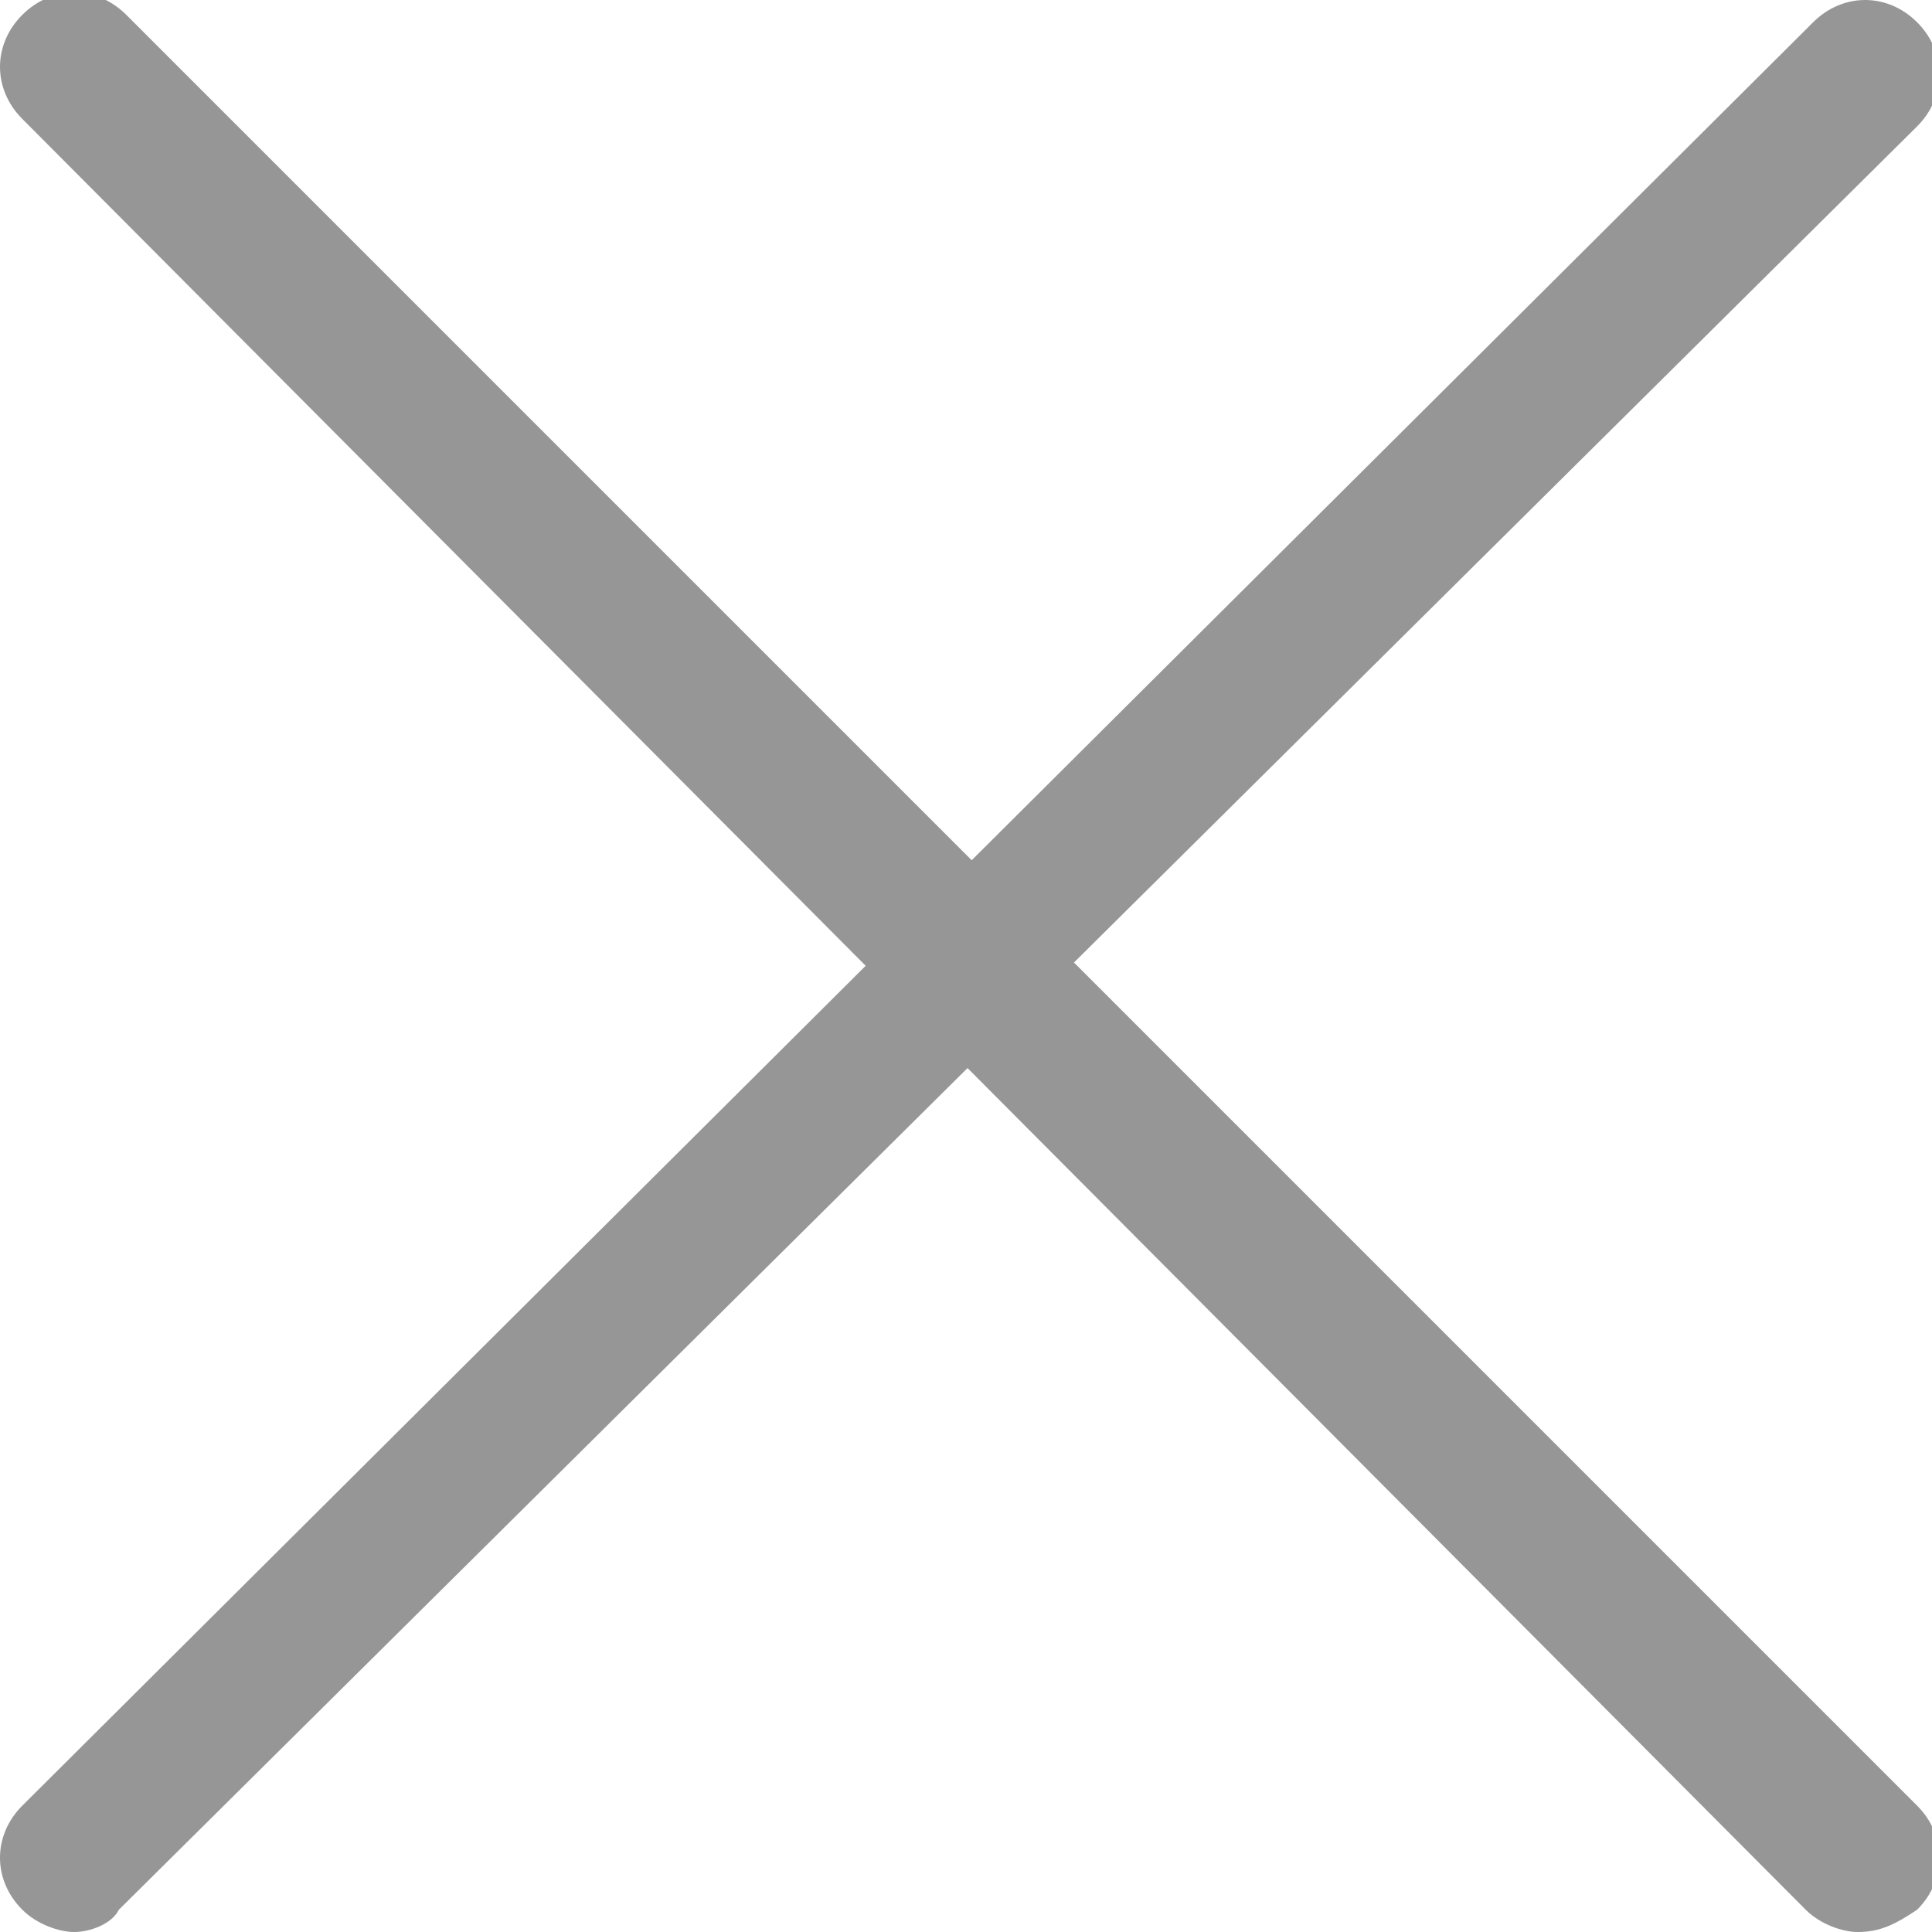 <?xml version="1.0" encoding="utf-8"?>
<!-- Generator: Adobe Illustrator 27.4.0, SVG Export Plug-In . SVG Version: 6.00 Build 0)  -->
<svg version="1.1" id="Layer_1" xmlns="http://www.w3.org/2000/svg" xmlns:xlink="http://www.w3.org/1999/xlink" x="0px" y="0px"
	 viewBox="0 0 26 26" style="enable-background:new 0 0 26 26;" xml:space="preserve">
<style type="text/css">
	.st0{fill:#969696;}
</style>
<path class="st0" d="M25,26c-0.2,0-0.5-0.1-0.7-0.3L0.3,1.6c-0.4-0.4-0.4-1,0-1.4s1-0.4,1.4,0l24.1,24.1c0.4,0.4,0.4,1,0,1.4
	C25.5,25.9,25.3,26,25,26z"/>
<path class="st0" d="M1,26c-0.2,0-0.5-0.1-0.7-0.3c-0.4-0.4-0.4-1,0-1.4L24.4,0.3c0.4-0.4,1-0.4,1.4,0s0.4,1,0,1.4L1.6,25.7
	C1.5,25.9,1.2,26,1,26z"/>
</svg>

